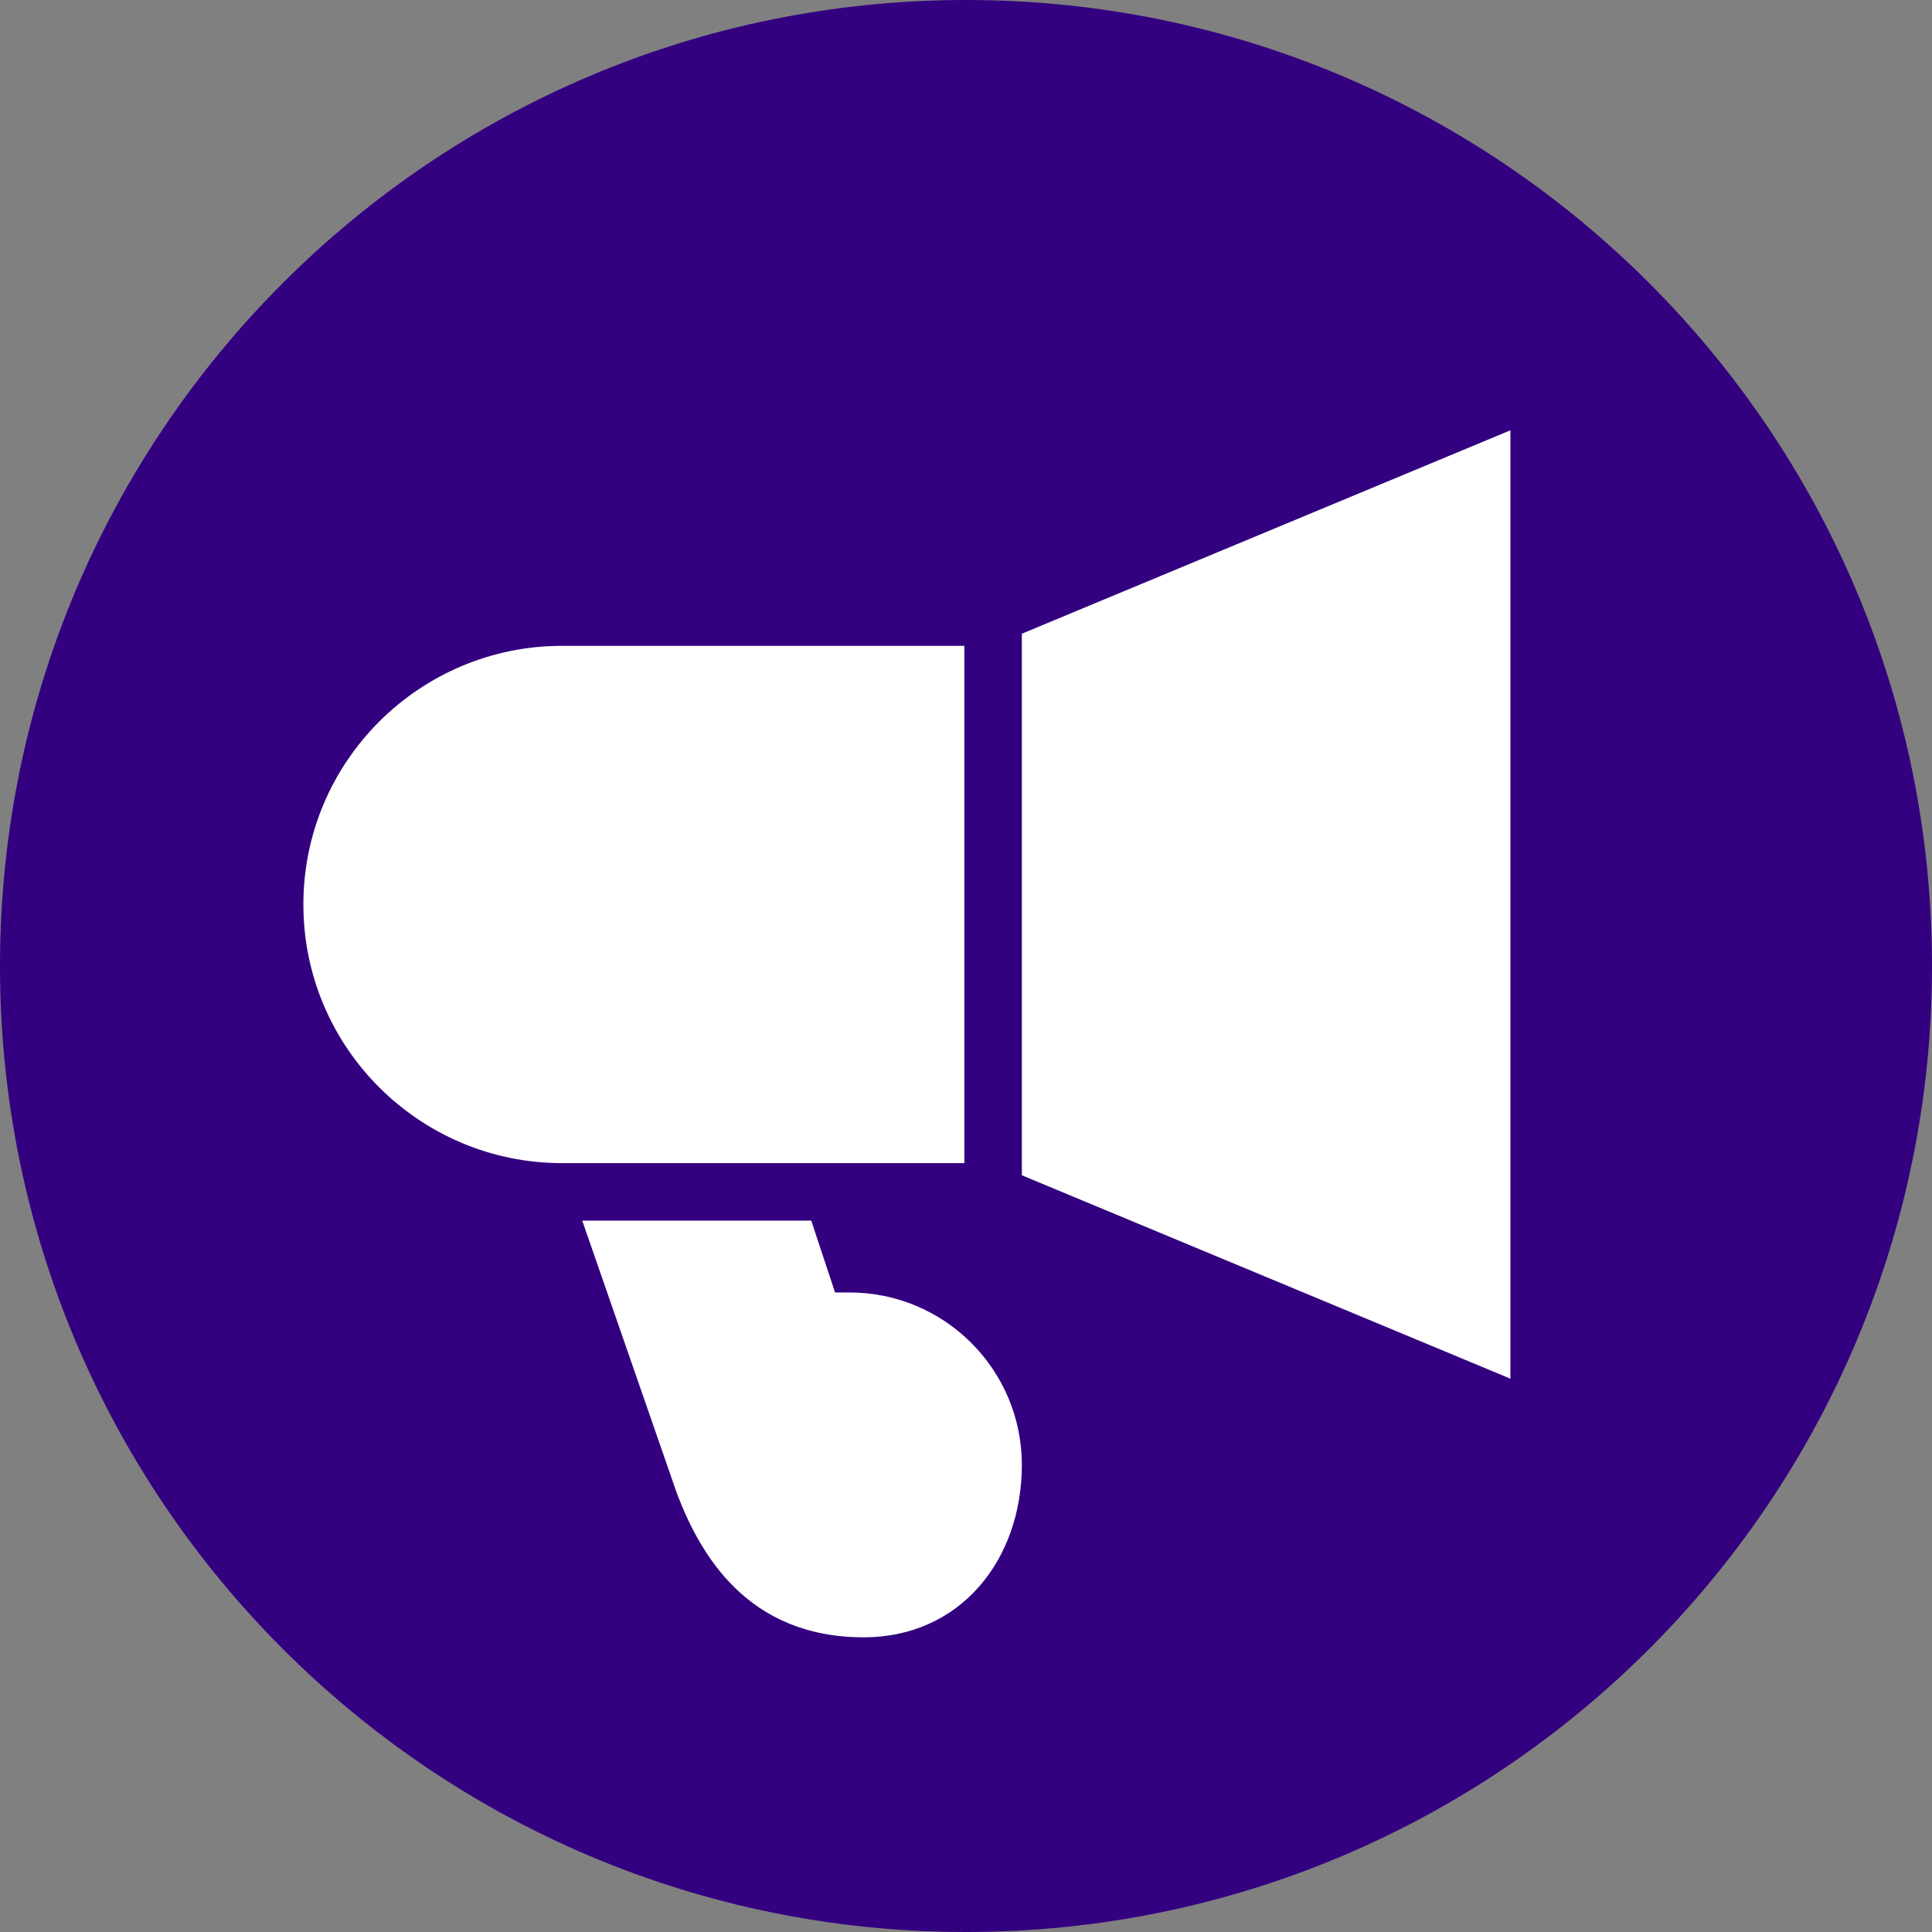 <?xml version="1.0" encoding="UTF-8" standalone="no"?>
<!-- Created with Inkscape (http://www.inkscape.org/) -->

<svg
   xmlns:dc="http://purl.org/dc/elements/1.1/"
   xmlns:cc="http://creativecommons.org/ns#"
   xmlns:rdf="http://www.w3.org/1999/02/22-rdf-syntax-ns#"
   xmlns:svg="http://www.w3.org/2000/svg"
   xmlns="http://www.w3.org/2000/svg"
   xmlns:sodipodi="http://sodipodi.sourceforge.net/DTD/sodipodi-0.dtd"
   xmlns:inkscape="http://www.inkscape.org/namespaces/inkscape"
   id="svg4155"
   version="1.1"
   inkscape:version="0.91 r13725"
   xml:space="preserve"
   width="80"
   height="80"
   viewBox="0 0 80 80"
   sodipodi:docname="forums.svg"><rect x="0" y="0" width="80" height="80" fill="#808080" stroke="none"/><defs
     id="defs4159" /><sodipodi:namedview
     pagecolor="#ffffff"
     bordercolor="#666666"
     borderopacity="1"
     objecttolerance="10"
     gridtolerance="10"
     guidetolerance="10"
     inkscape:pageopacity="0"
     inkscape:pageshadow="2"
     inkscape:window-width="1366"
     inkscape:window-height="706"
     id="namedview4157"
     showgrid="false"
     inkscape:zoom="7.2390057"
     inkscape:cx="23.793449"
     inkscape:cy="37.095609"
     inkscape:window-x="-8"
     inkscape:window-y="-8"
     inkscape:window-maximized="1"
     inkscape:current-layer="g4163" /><g
     id="g4163"
     inkscape:groupmode="layer"
     inkscape:label="ink_ext_XXXXXX"
     transform="matrix(1.25,0,0,-1.25,0,80)"><path
       inkscape:connector-curvature="0"
       id="path4167"
       style="fill:#330080;fill-opacity:1;fill-rule:nonzero;stroke:none"
       d="M 64,32 C 64,14.327 49.673,0 32,0 14.327,0 0,14.327 0,32 0,49.673 14.327,64 32,64 49.673,64 64,49.673 64,32"
       inkscape:export-xdpi="144"
       inkscape:export-ydpi="144" /><g
       transform="matrix(0.476,0,0,-0.476,6.242,506.878)"
       id="g4"
       style="fill:#ffffff"><path
         inkscape:connector-curvature="0"
         style="color:#000000;display:inline;overflow:visible;visibility:visible;opacity:1;fill:#ffffff;stroke:none;stroke-width:4;stroke-linecap:round;stroke-linejoin:round;stroke-miterlimit:4;stroke-dashoffset:0;stroke-opacity:1;marker:none;enable-background:accumulate"
         d="M 92,8 58,22.156 58,59.844 92,74 92,8 Z M 26,23 c -9.893,-10e-6 -18,8.028 -18,18 0,9.972 8.107,18 18,18 l 28,0 0,-36 -28,0 z M 27.406,63 34,82 c 1.595,4.178 4.857,10 13,10 6.698,0 11,-5.373 11,-12 0,-6.627 -5.373,-12 -12,-12 l -1,0 -1.656,-5 -15.938,0 z"
         transform="translate(0,952.362)"
         id="path6" /></g></g></svg>